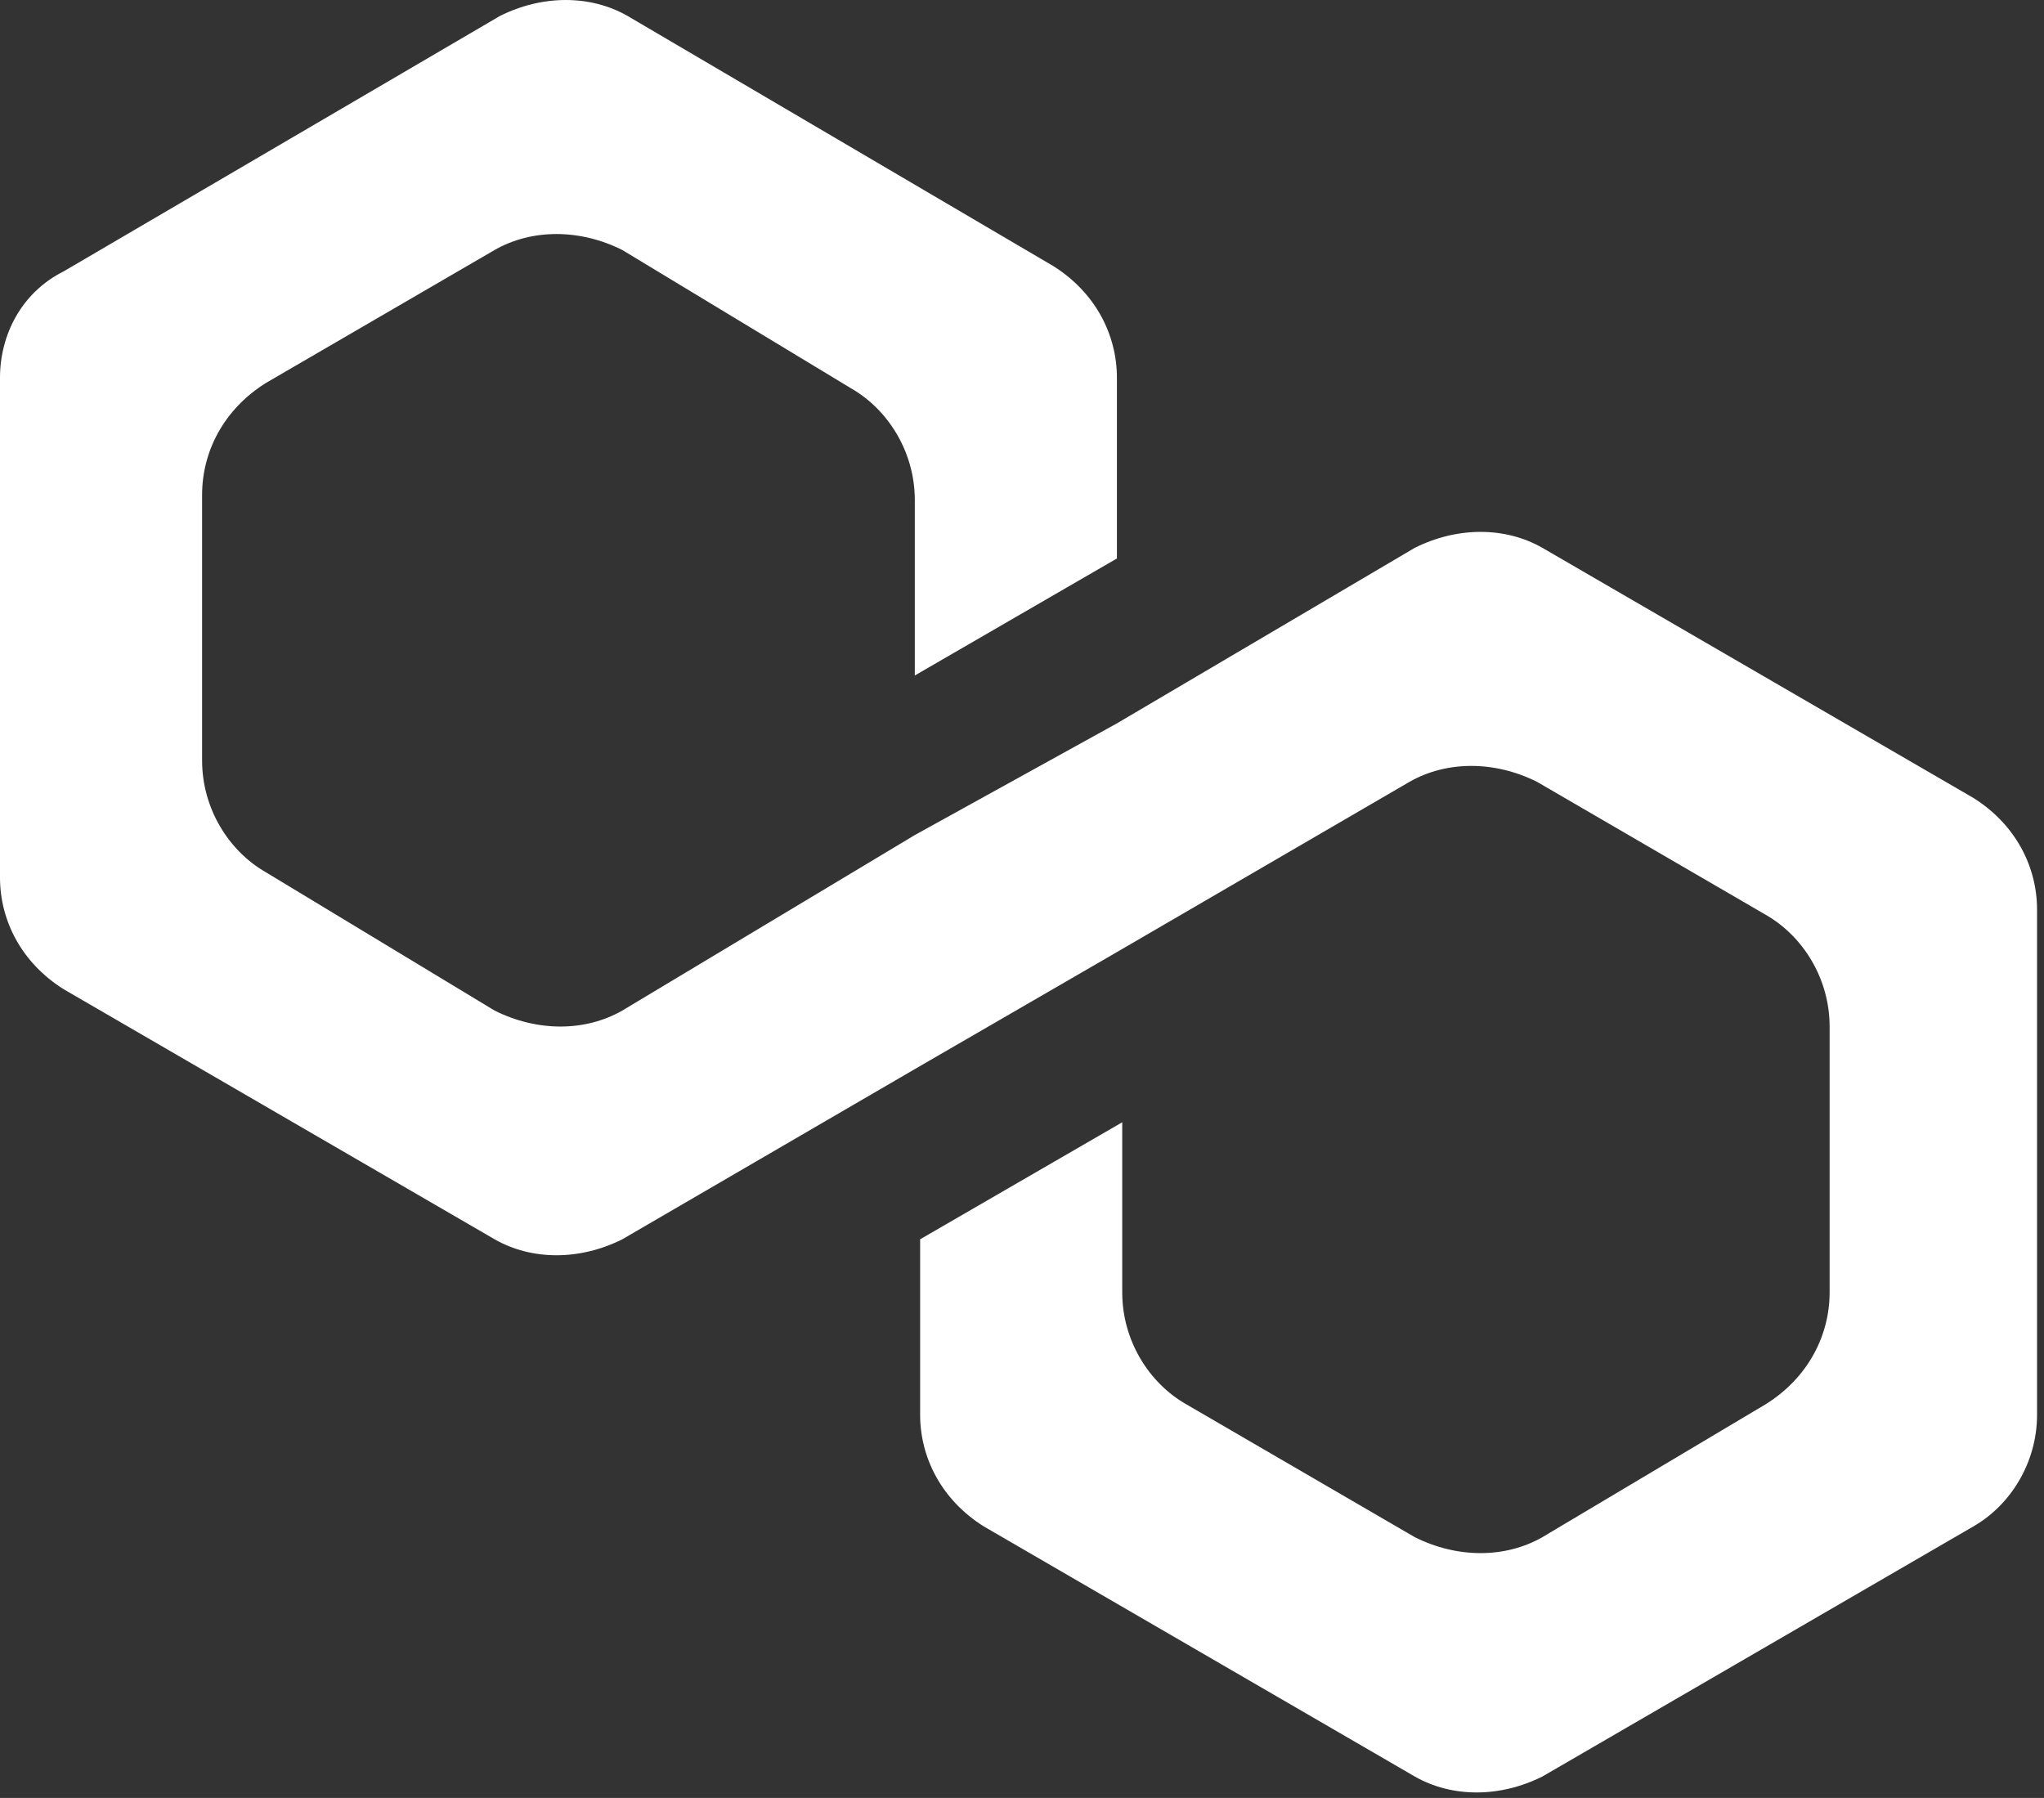 <svg width="274" height="241" viewBox="0 0 274 241" fill="none" xmlns="http://www.w3.org/2000/svg">
<rect x="0" y="0" width="274" height="241" fill="#333333" stroke="none"/>
<path d="M206.76 73.435C201.769 70.583 195.352 70.583 189.649 73.435L149.723 96.963L122.63 111.934L83.416 135.462C78.426 138.314 72.008 138.314 66.305 135.462L35.648 116.925C30.657 114.073 27.092 108.369 27.092 101.953V66.305C27.092 60.602 29.944 54.897 35.648 51.333L66.305 33.509C71.296 30.657 77.713 30.657 83.416 33.509L114.074 52.046C119.064 54.897 122.63 60.602 122.63 67.018V90.545L149.723 74.86V50.619C149.723 44.916 146.871 39.212 141.167 35.648L84.13 2.139C79.14 -0.713 72.722 -0.713 67.019 2.139L8.556 36.362C2.853 39.213 0 44.918 0 50.621V117.64C0 123.343 2.852 129.048 8.556 132.612L66.307 166.121C71.297 168.972 77.715 168.972 83.418 166.121L122.631 143.306L149.724 127.62L188.938 104.805C193.929 101.953 200.346 101.953 206.049 104.805L236.706 122.629C241.697 125.481 245.262 131.185 245.262 137.601V173.249C245.262 178.952 242.411 184.657 236.706 188.221L206.761 206.046C201.771 208.897 195.354 208.897 189.65 206.046L158.993 188.221C154.002 185.369 150.437 179.665 150.437 173.249V150.434L123.344 166.119V189.647C123.344 195.35 126.195 201.055 131.9 204.619L189.65 238.128C194.641 240.98 201.058 240.98 206.761 238.128L264.512 204.619C269.503 201.767 273.068 196.063 273.068 189.647V121.915C273.068 116.212 270.217 110.508 264.512 106.944L206.76 73.435Z" fill="white"/>
</svg>
